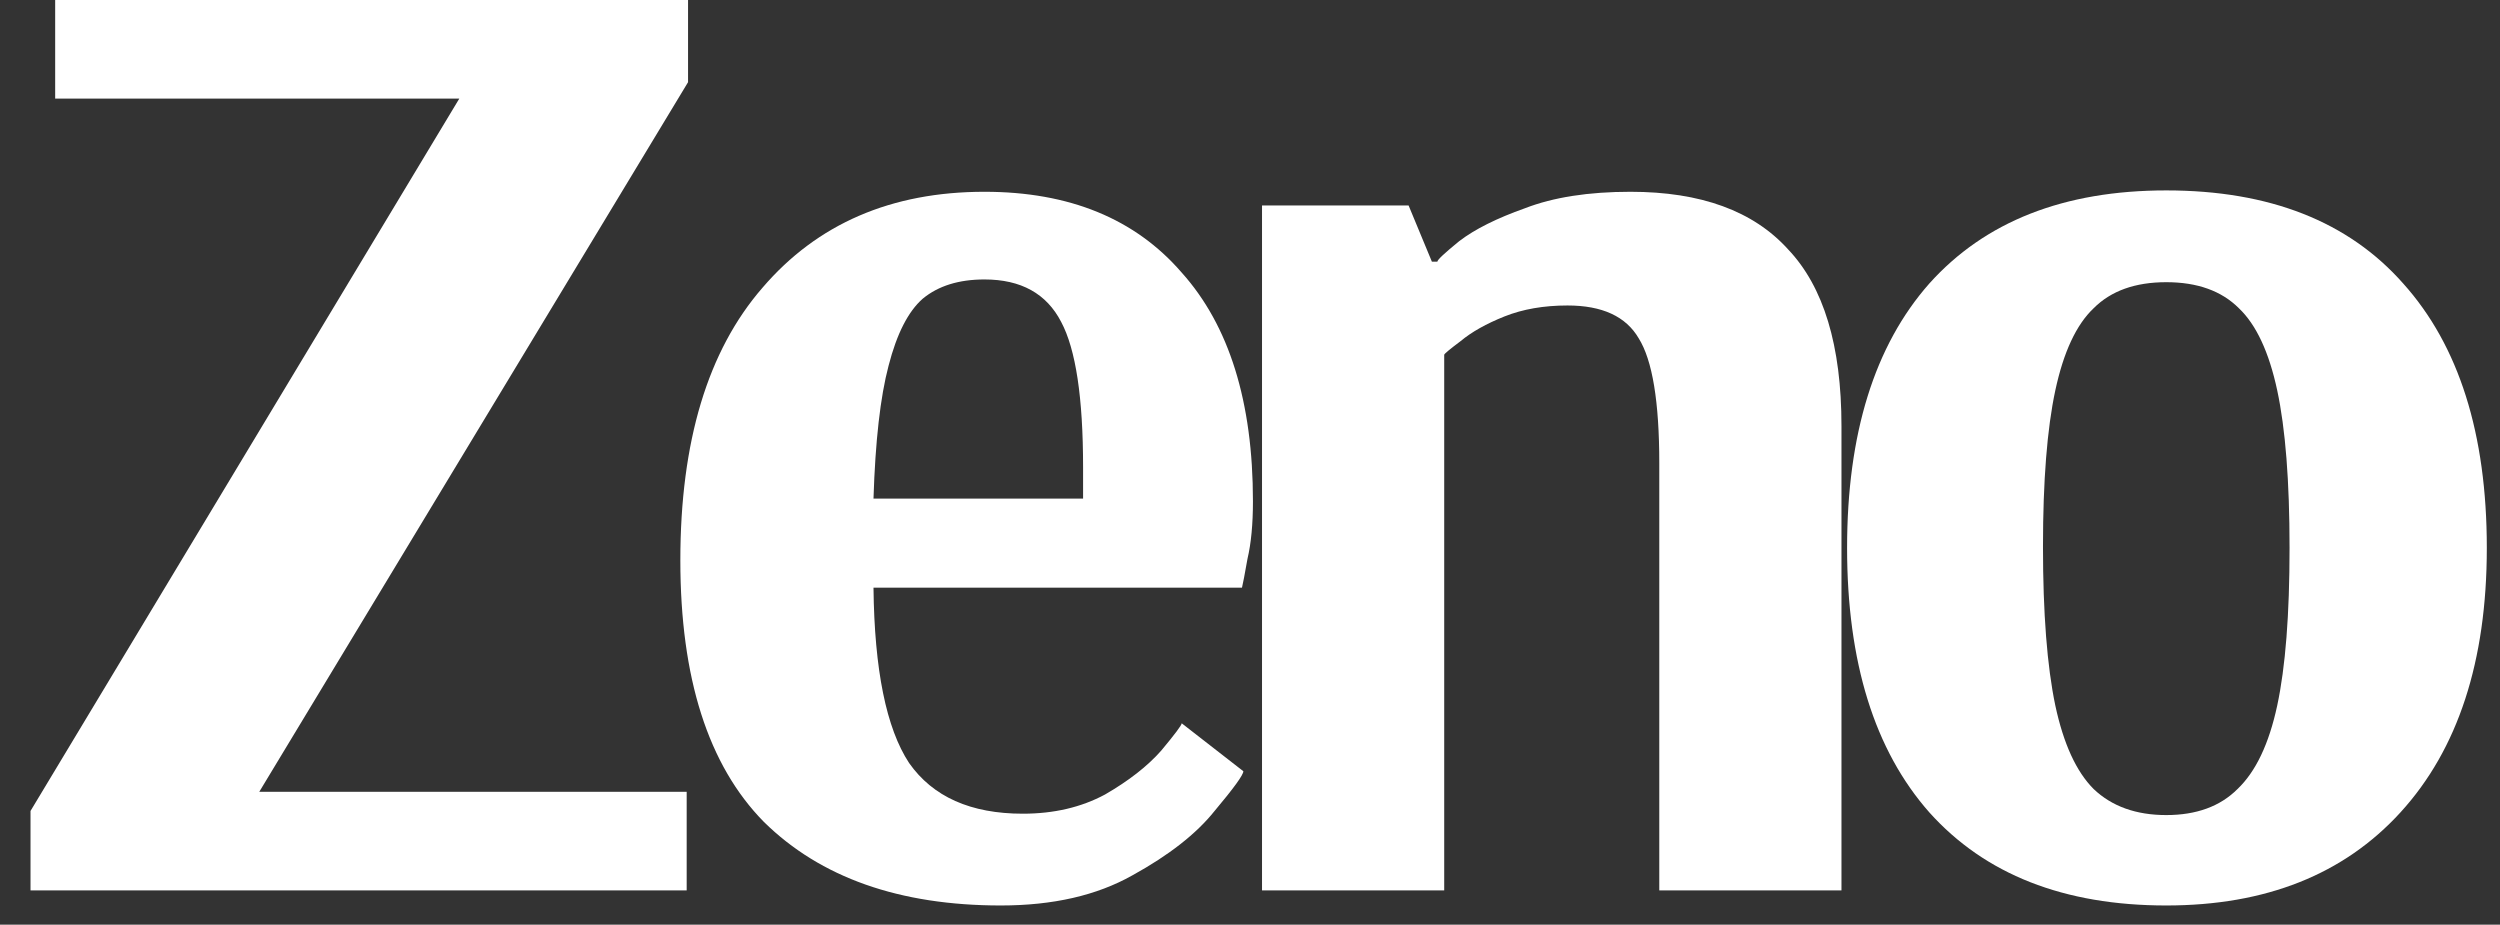 <svg width="73" height="27" viewBox="0 0 73 27" fill="none" xmlns="http://www.w3.org/2000/svg">
<rect x="0" y="0" width="73" height="27" fill="#333333" stroke="none"/>
<path d="M0.891 26V23.68L13.411 2.88H1.611V0H20.091V2.4L7.571 23.12H20.051V26H0.891Z" fill="#ffffff"/>
<path d="M29.226 26.44C26.266 26.44 23.959 25.627 22.306 24C20.679 22.347 19.866 19.8 19.866 16.36C19.866 12.893 20.666 10.24 22.266 8.4C23.866 6.533 26.026 5.6 28.746 5.6C31.226 5.6 33.146 6.387 34.506 7.96C35.893 9.507 36.586 11.733 36.586 14.64C36.586 15.307 36.533 15.867 36.426 16.32C36.346 16.773 36.293 17.053 36.266 17.16H25.506C25.533 19.56 25.879 21.267 26.546 22.28C27.239 23.267 28.346 23.76 29.866 23.76C30.773 23.76 31.573 23.573 32.266 23.2C32.959 22.8 33.506 22.373 33.906 21.92C34.306 21.44 34.506 21.173 34.506 21.12L36.306 22.52C36.306 22.627 36.026 23.013 35.466 23.68C34.933 24.347 34.133 24.973 33.066 25.56C32.026 26.147 30.746 26.44 29.226 26.44ZM31.626 14.56V13.64C31.626 11.613 31.413 10.2 30.986 9.4C30.559 8.573 29.813 8.16 28.746 8.16C27.999 8.16 27.399 8.347 26.946 8.72C26.519 9.093 26.186 9.747 25.946 10.68C25.706 11.587 25.559 12.88 25.506 14.56H31.626Z" fill="#ffffff"/>
<path d="M36.851 6H41.131L41.811 7.64H41.971C41.971 7.587 42.185 7.387 42.611 7.04C43.065 6.693 43.705 6.373 44.531 6.08C45.358 5.76 46.385 5.6 47.611 5.6C49.665 5.6 51.198 6.16 52.211 7.28C53.251 8.373 53.771 10.093 53.771 12.44V26H48.451V13.52C48.451 11.733 48.251 10.52 47.851 9.88C47.478 9.24 46.785 8.92 45.771 8.92C45.078 8.92 44.465 9.027 43.931 9.24C43.398 9.453 42.971 9.693 42.651 9.96C42.331 10.2 42.171 10.333 42.171 10.36V26H36.851V6Z" fill="#ffffff"/>
<path d="M63.255 26.44C60.268 26.44 57.961 25.533 56.335 23.72C54.735 21.907 53.935 19.333 53.935 16C53.935 12.667 54.735 10.093 56.335 8.28C57.961 6.467 60.268 5.56 63.255 5.56C66.268 5.56 68.575 6.467 70.175 8.28C71.801 10.093 72.615 12.667 72.615 16C72.615 19.307 71.775 21.88 70.095 23.72C68.441 25.533 66.161 26.44 63.255 26.44ZM63.255 23.8C64.135 23.8 64.828 23.547 65.335 23.04C65.868 22.533 66.255 21.72 66.495 20.6C66.735 19.48 66.855 17.947 66.855 16C66.855 14.053 66.735 12.52 66.495 11.4C66.255 10.28 65.881 9.48 65.375 9C64.868 8.493 64.161 8.24 63.255 8.24C62.348 8.24 61.641 8.493 61.135 9C60.628 9.48 60.255 10.28 60.015 11.4C59.775 12.52 59.655 14.04 59.655 15.96C59.655 17.907 59.775 19.453 60.015 20.6C60.255 21.72 60.628 22.533 61.135 23.04C61.668 23.547 62.375 23.8 63.255 23.8Z" fill="#ffffff"/>
</svg>
